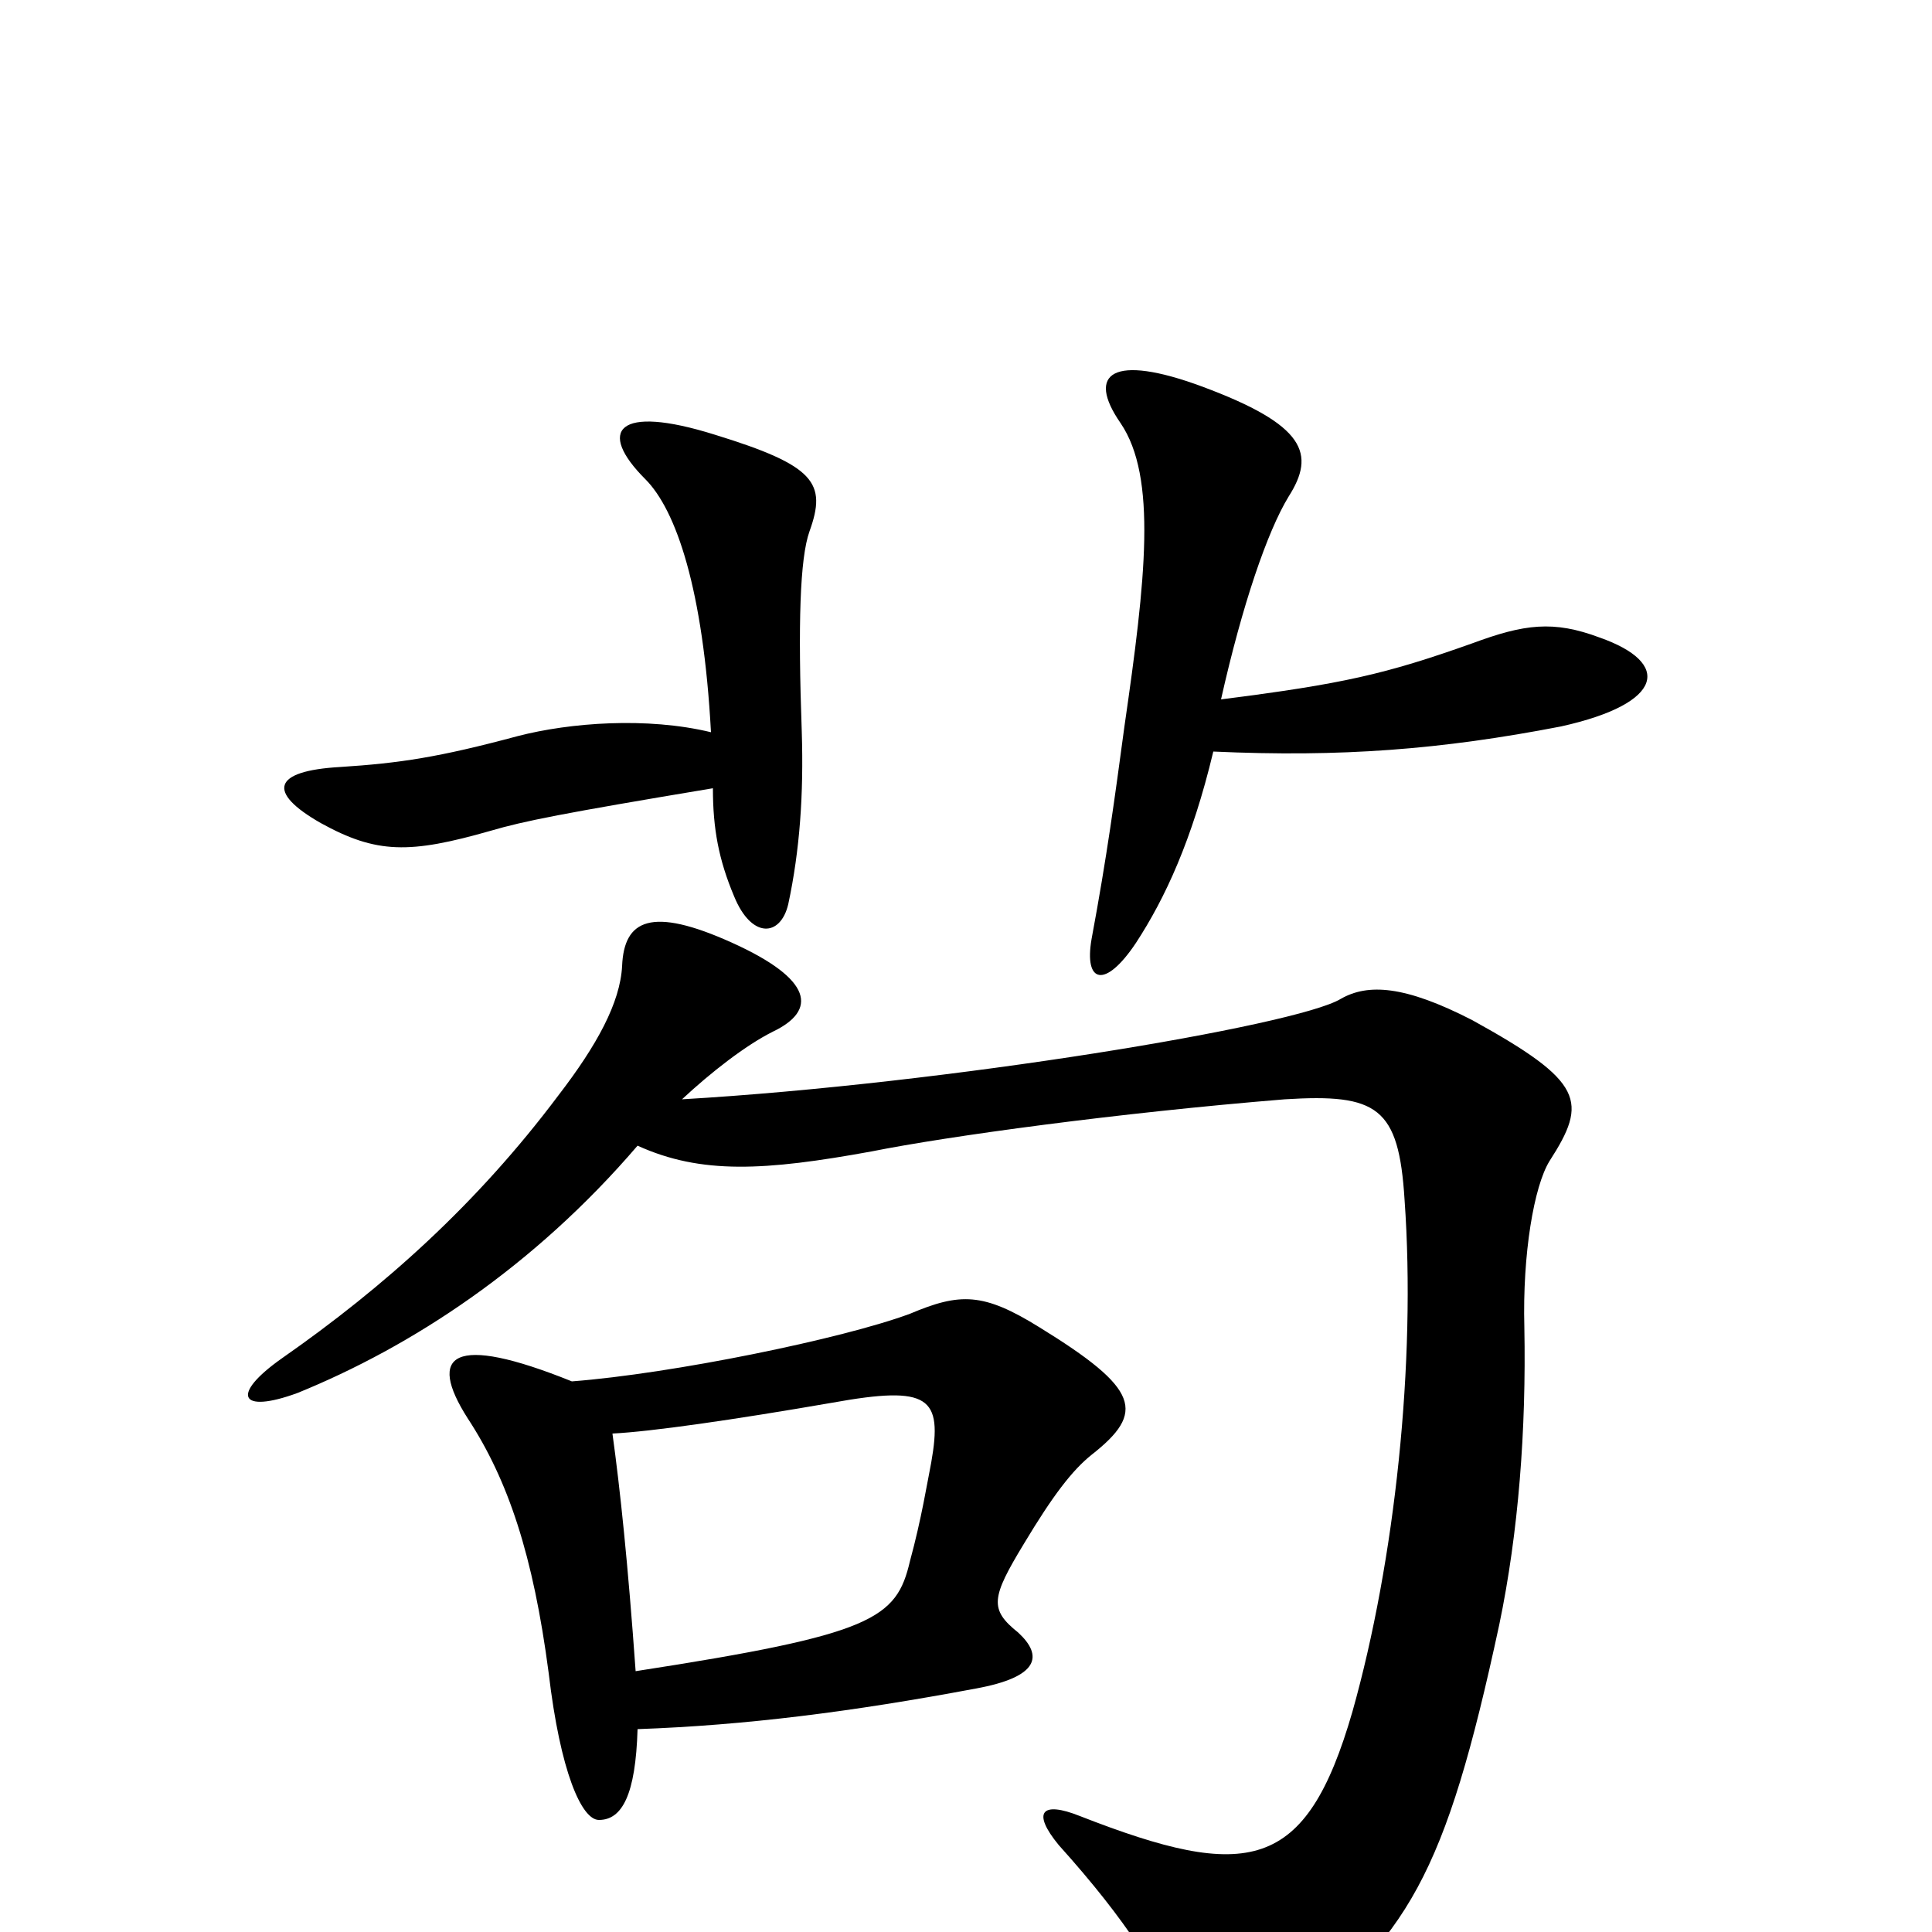 <svg xmlns="http://www.w3.org/2000/svg" viewBox="0 -1000 1000 1000">
	<path fill="#000000" d="M628 -611C694 -608 746 -612 808 -624C862 -636 865 -657 828 -670C804 -679 789 -677 762 -667C717 -651 695 -646 632 -638C643 -687 656 -725 667 -743C681 -765 676 -780 622 -800C576 -817 562 -807 580 -781C599 -753 593 -700 582 -624C577 -587 573 -557 565 -514C561 -491 572 -488 588 -512C603 -535 617 -565 628 -611ZM369 -592C369 -571 372 -555 380 -536C389 -514 404 -515 408 -532C414 -560 416 -589 415 -621C413 -677 414 -711 419 -725C428 -750 422 -759 370 -775C319 -791 309 -777 334 -752C350 -736 364 -695 368 -621C335 -629 295 -626 268 -619C227 -608 207 -605 176 -603C141 -601 138 -590 166 -574C195 -558 212 -558 254 -570C271 -575 291 -579 369 -592ZM330 -105C386 -107 441 -114 505 -126C538 -132 540 -143 527 -155C512 -167 513 -173 530 -201C545 -226 555 -239 565 -247C593 -269 590 -281 538 -313C509 -331 497 -331 471 -320C436 -307 348 -289 296 -285C234 -310 221 -299 242 -266C263 -234 276 -195 284 -134C290 -83 301 -58 310 -58C322 -58 329 -71 330 -105ZM317 -258C337 -259 379 -265 431 -274C481 -283 488 -277 482 -243C480 -233 477 -214 471 -192C464 -162 452 -154 329 -135C325 -191 321 -229 317 -258ZM330 -407C363 -392 396 -394 451 -404C491 -412 579 -424 665 -431C713 -434 724 -427 727 -379C733 -295 722 -192 700 -114C676 -31 646 -26 559 -60C539 -68 534 -62 548 -45C584 -5 601 23 610 47C619 73 634 76 662 54C729 3 748 -29 776 -159C786 -207 790 -260 789 -313C788 -351 794 -386 802 -399C822 -430 820 -440 762 -472C727 -490 708 -491 694 -483C671 -469 490 -439 353 -431C368 -445 386 -459 400 -466C423 -477 421 -493 379 -512C337 -531 323 -524 322 -500C321 -481 309 -459 289 -433C247 -377 199 -334 146 -297C119 -278 124 -268 154 -279C213 -303 276 -344 330 -407Z"/>
</svg>